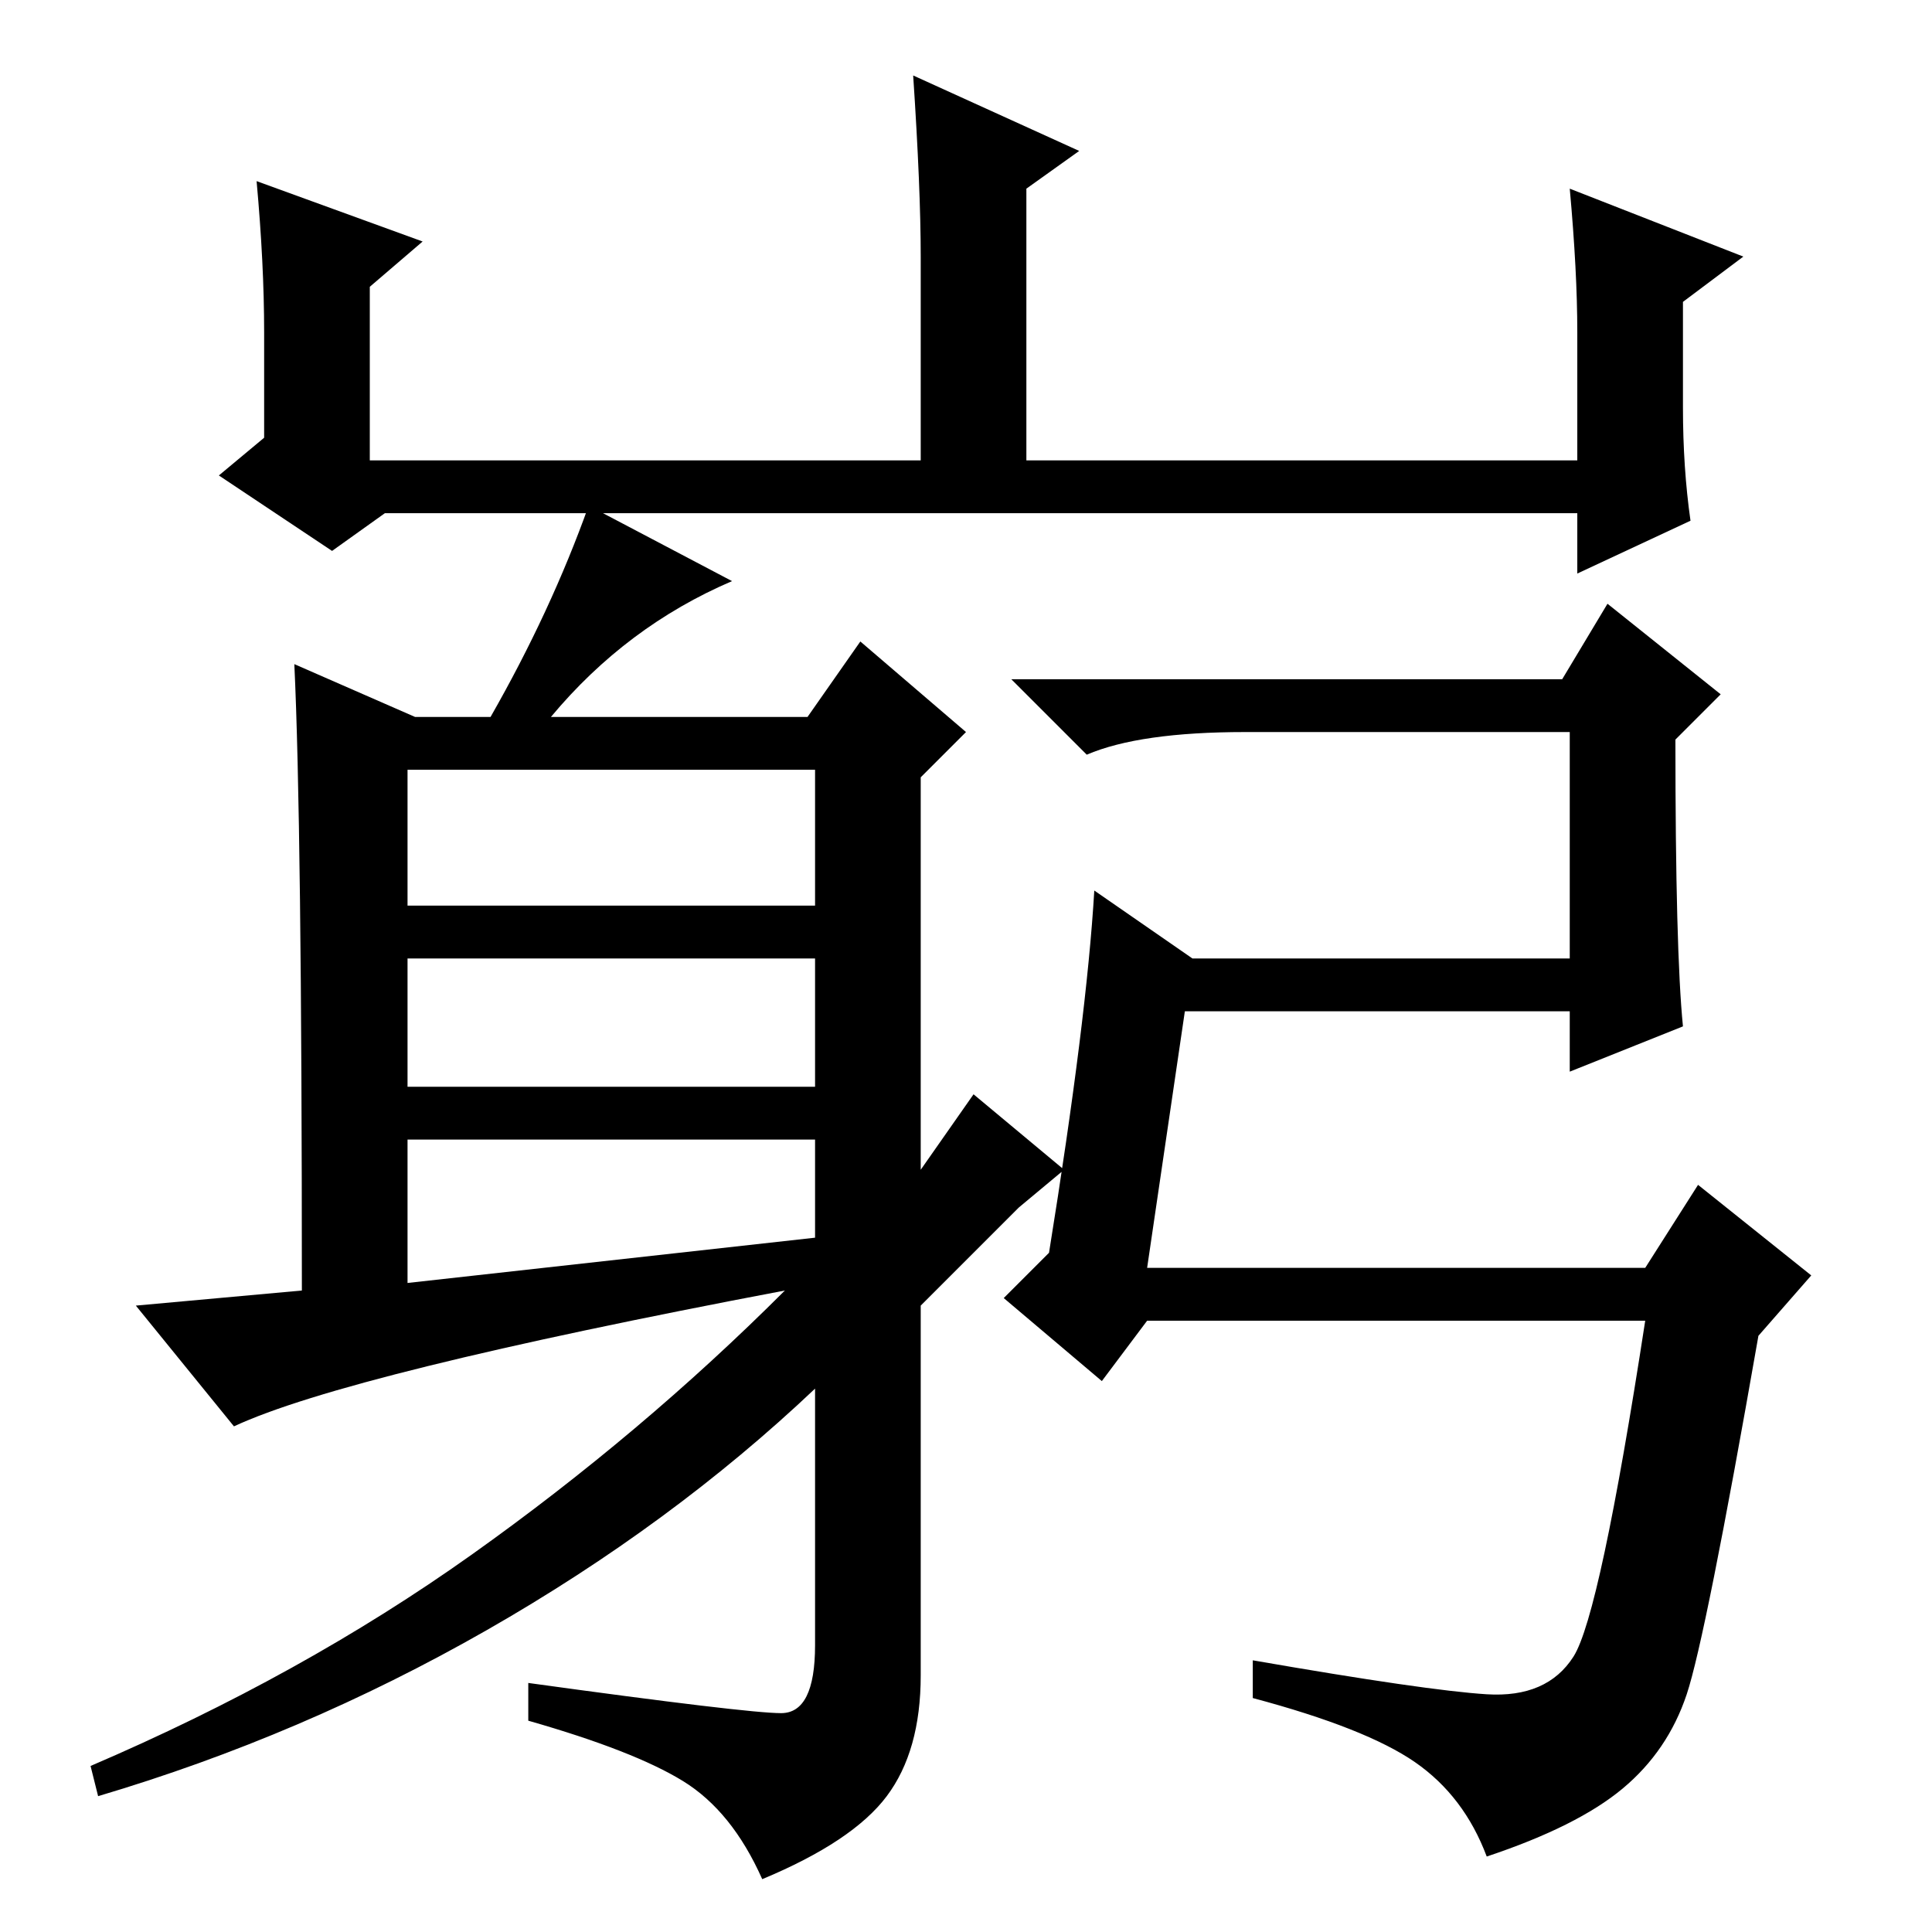 <?xml version="1.0" standalone="no"?>
<!DOCTYPE svg PUBLIC "-//W3C//DTD SVG 1.1//EN" "http://www.w3.org/Graphics/SVG/1.1/DTD/svg11.dtd" >
<svg xmlns="http://www.w3.org/2000/svg" xmlns:xlink="http://www.w3.org/1999/xlink" version="1.1" viewBox="0 -36 256 256">
  <g transform="matrix(1 0 0 -1 0 220)">
   <path fill="currentColor"
d="M34 232l22 -8l-7 -6v-23h73v27q0 9 -1 24l22 -10l-7 -5v-36h73v17q0 8 -1 19l23 -9l-8 -6v-14q0 -8 1 -15l-15 -7v8h-158l-7 -5l-15 10l6 5v14q0 9 -1 20zM54 136h54v18h-54v-18zM54 112h54v17h-54v-17zM54 86l54 6v13h-54v-19zM73 161h34l7 10l14 -12l-6 -6v-52l7 10
l12 -10l-6 -5l-13 -13v-49q0 -10 -4.5 -16t-16.5 -11q-4 9 -10.5 13t-20.5 8v5q29 -4 33.5 -4t4.5 9v34q-19 -18 -43.5 -32t-51.5 -22l-1 4q28 12 50.5 28t41.5 35q-58 -11 -73 -18l-13 16l22 2q0 62 -1 83l16 -7h10q8 14 13 28l19 -10q-14 -6 -24 -18zM223 120l-15 -6v8
h-51l-5 -34h66l7 11l15 -12l-7 -8q-7 -40 -9.5 -47.5t-8.5 -12.5t-18 -9q-3 8 -9.5 12.5t-21.5 8.5v5q23 -4 31 -4.5t11.5 5t9.5 44.5h-66l-6 -8l-13 11l6 6q5 31 6 48l13 -9h50v30h-43q-14 0 -21 -3l-10 10h73l6 10l15 -12l-6 -6q0 -28 1 -38z" />
  </g>

</svg>
